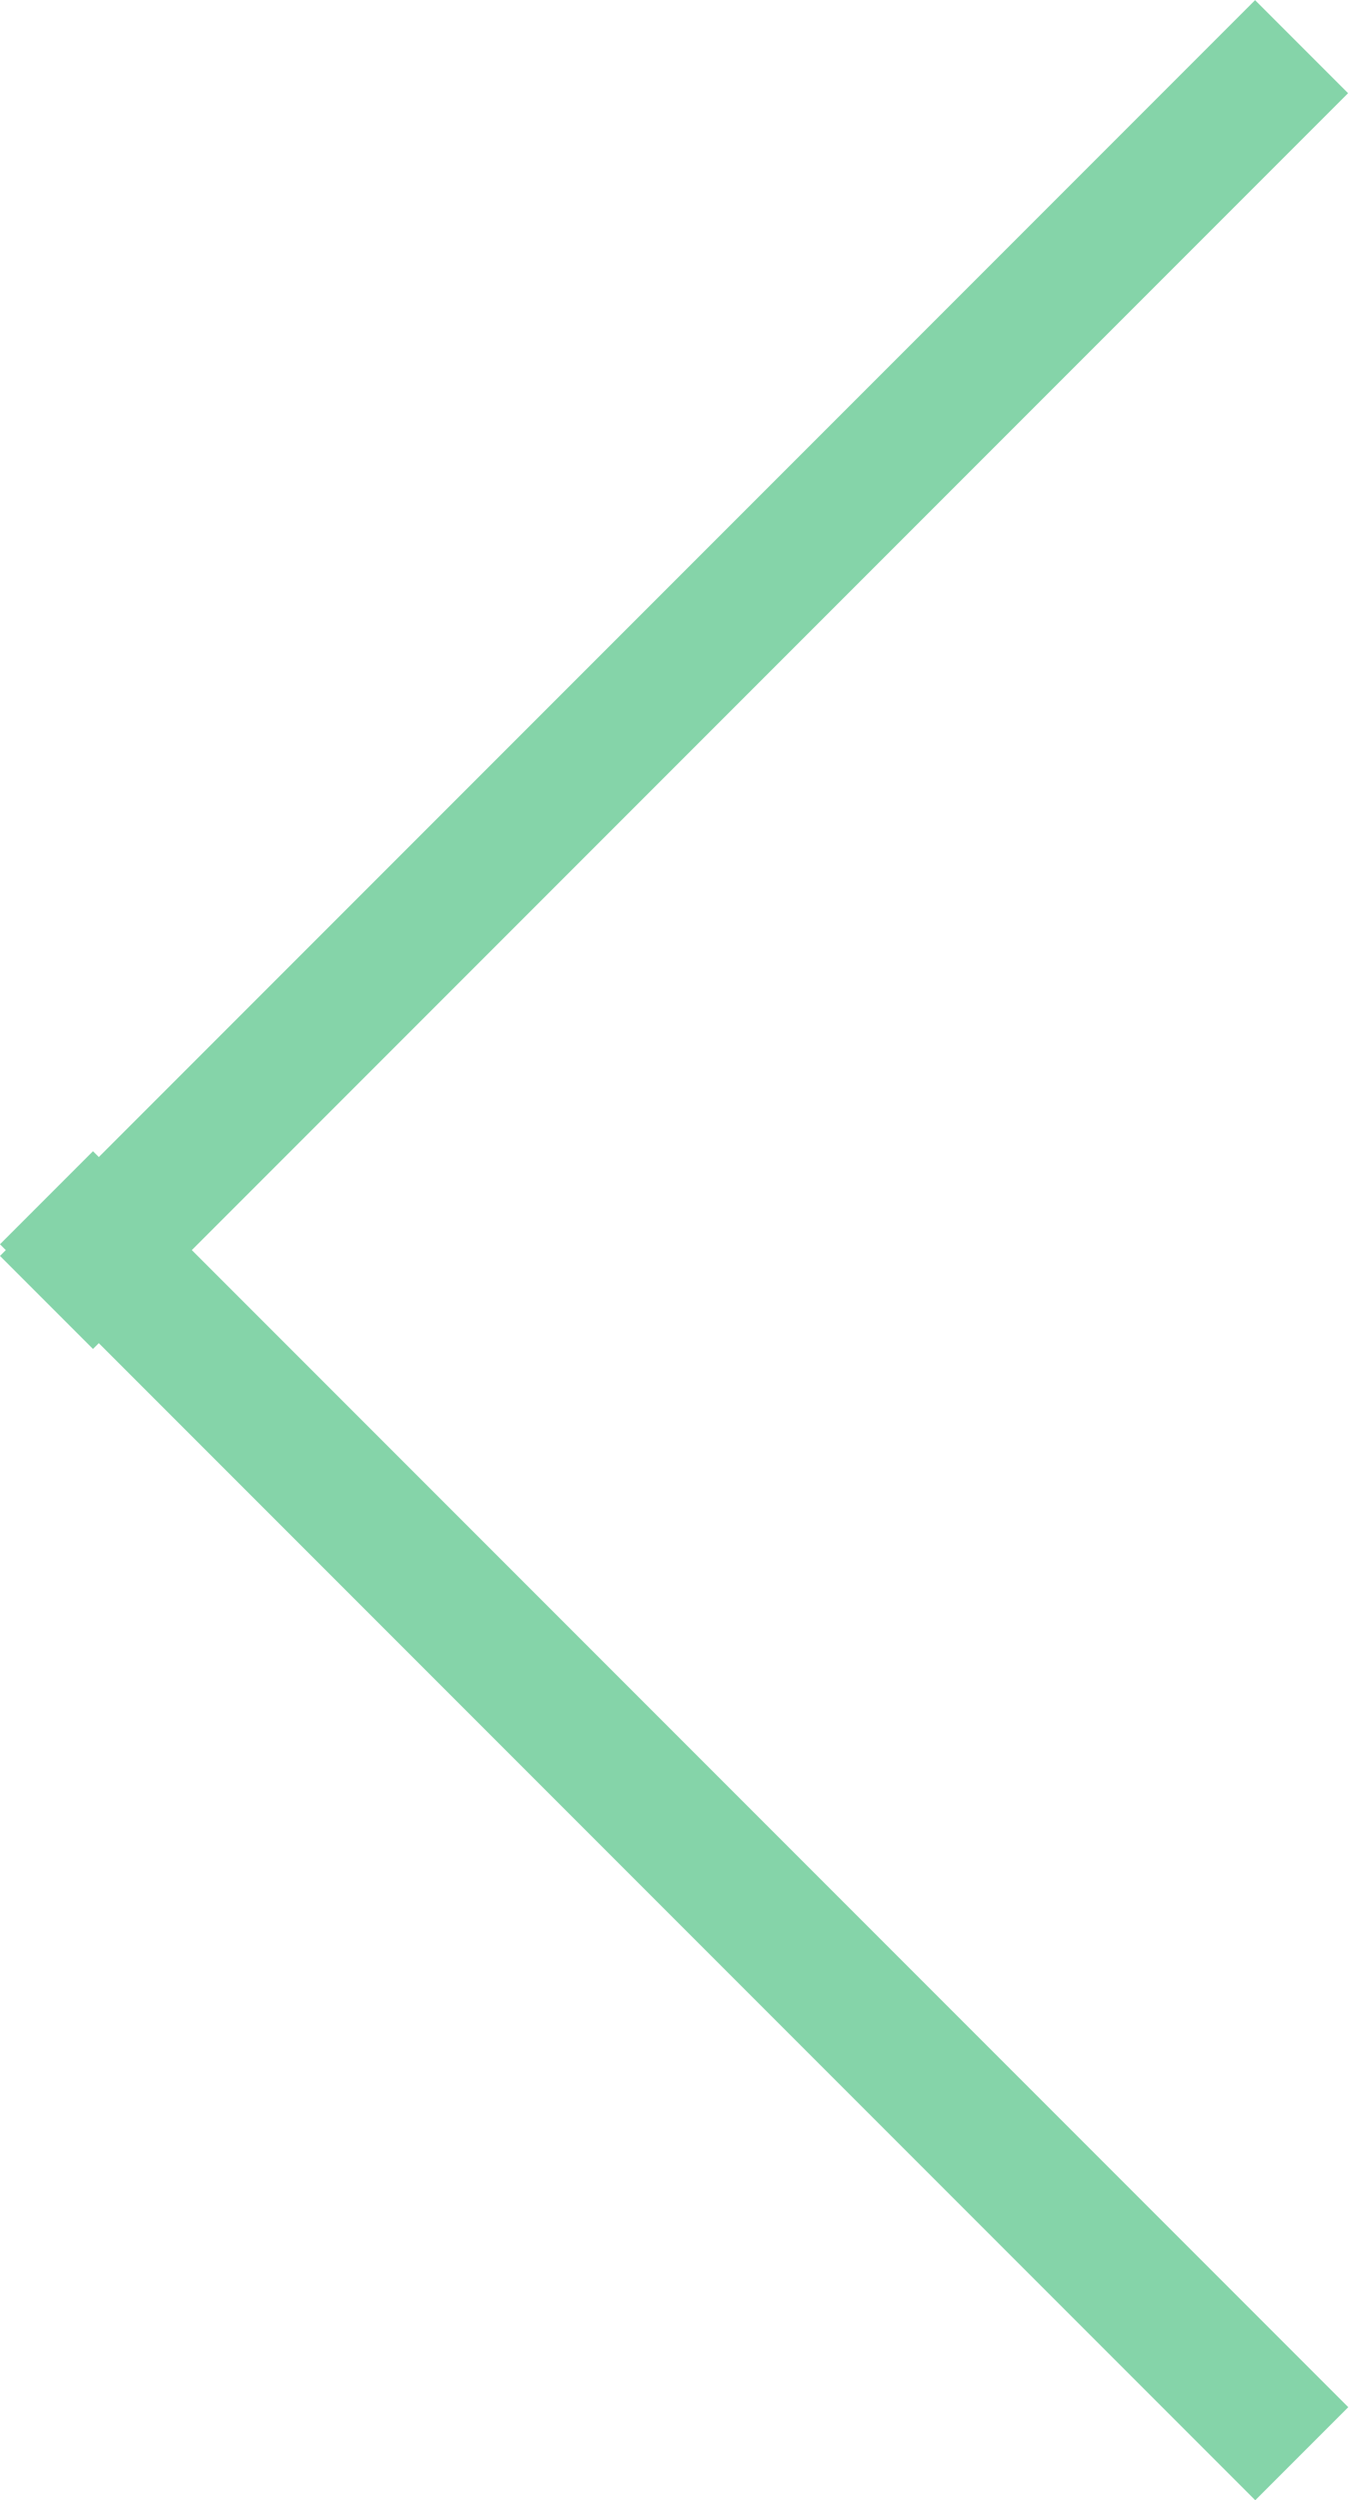<svg width="18" height="33" viewBox="0 0 18 33" fill="none" xmlns="http://www.w3.org/2000/svg">
<rect width="23.444" height="1.737" transform="matrix(0.707 -0.707 -0.707 -0.707 1.228 17.805)" fill="#85D4A9"/>
<rect x="1.228" y="15.195" width="23.444" height="1.737" transform="rotate(45 1.228 15.195)" fill="#85D4A9"/>
</svg>
